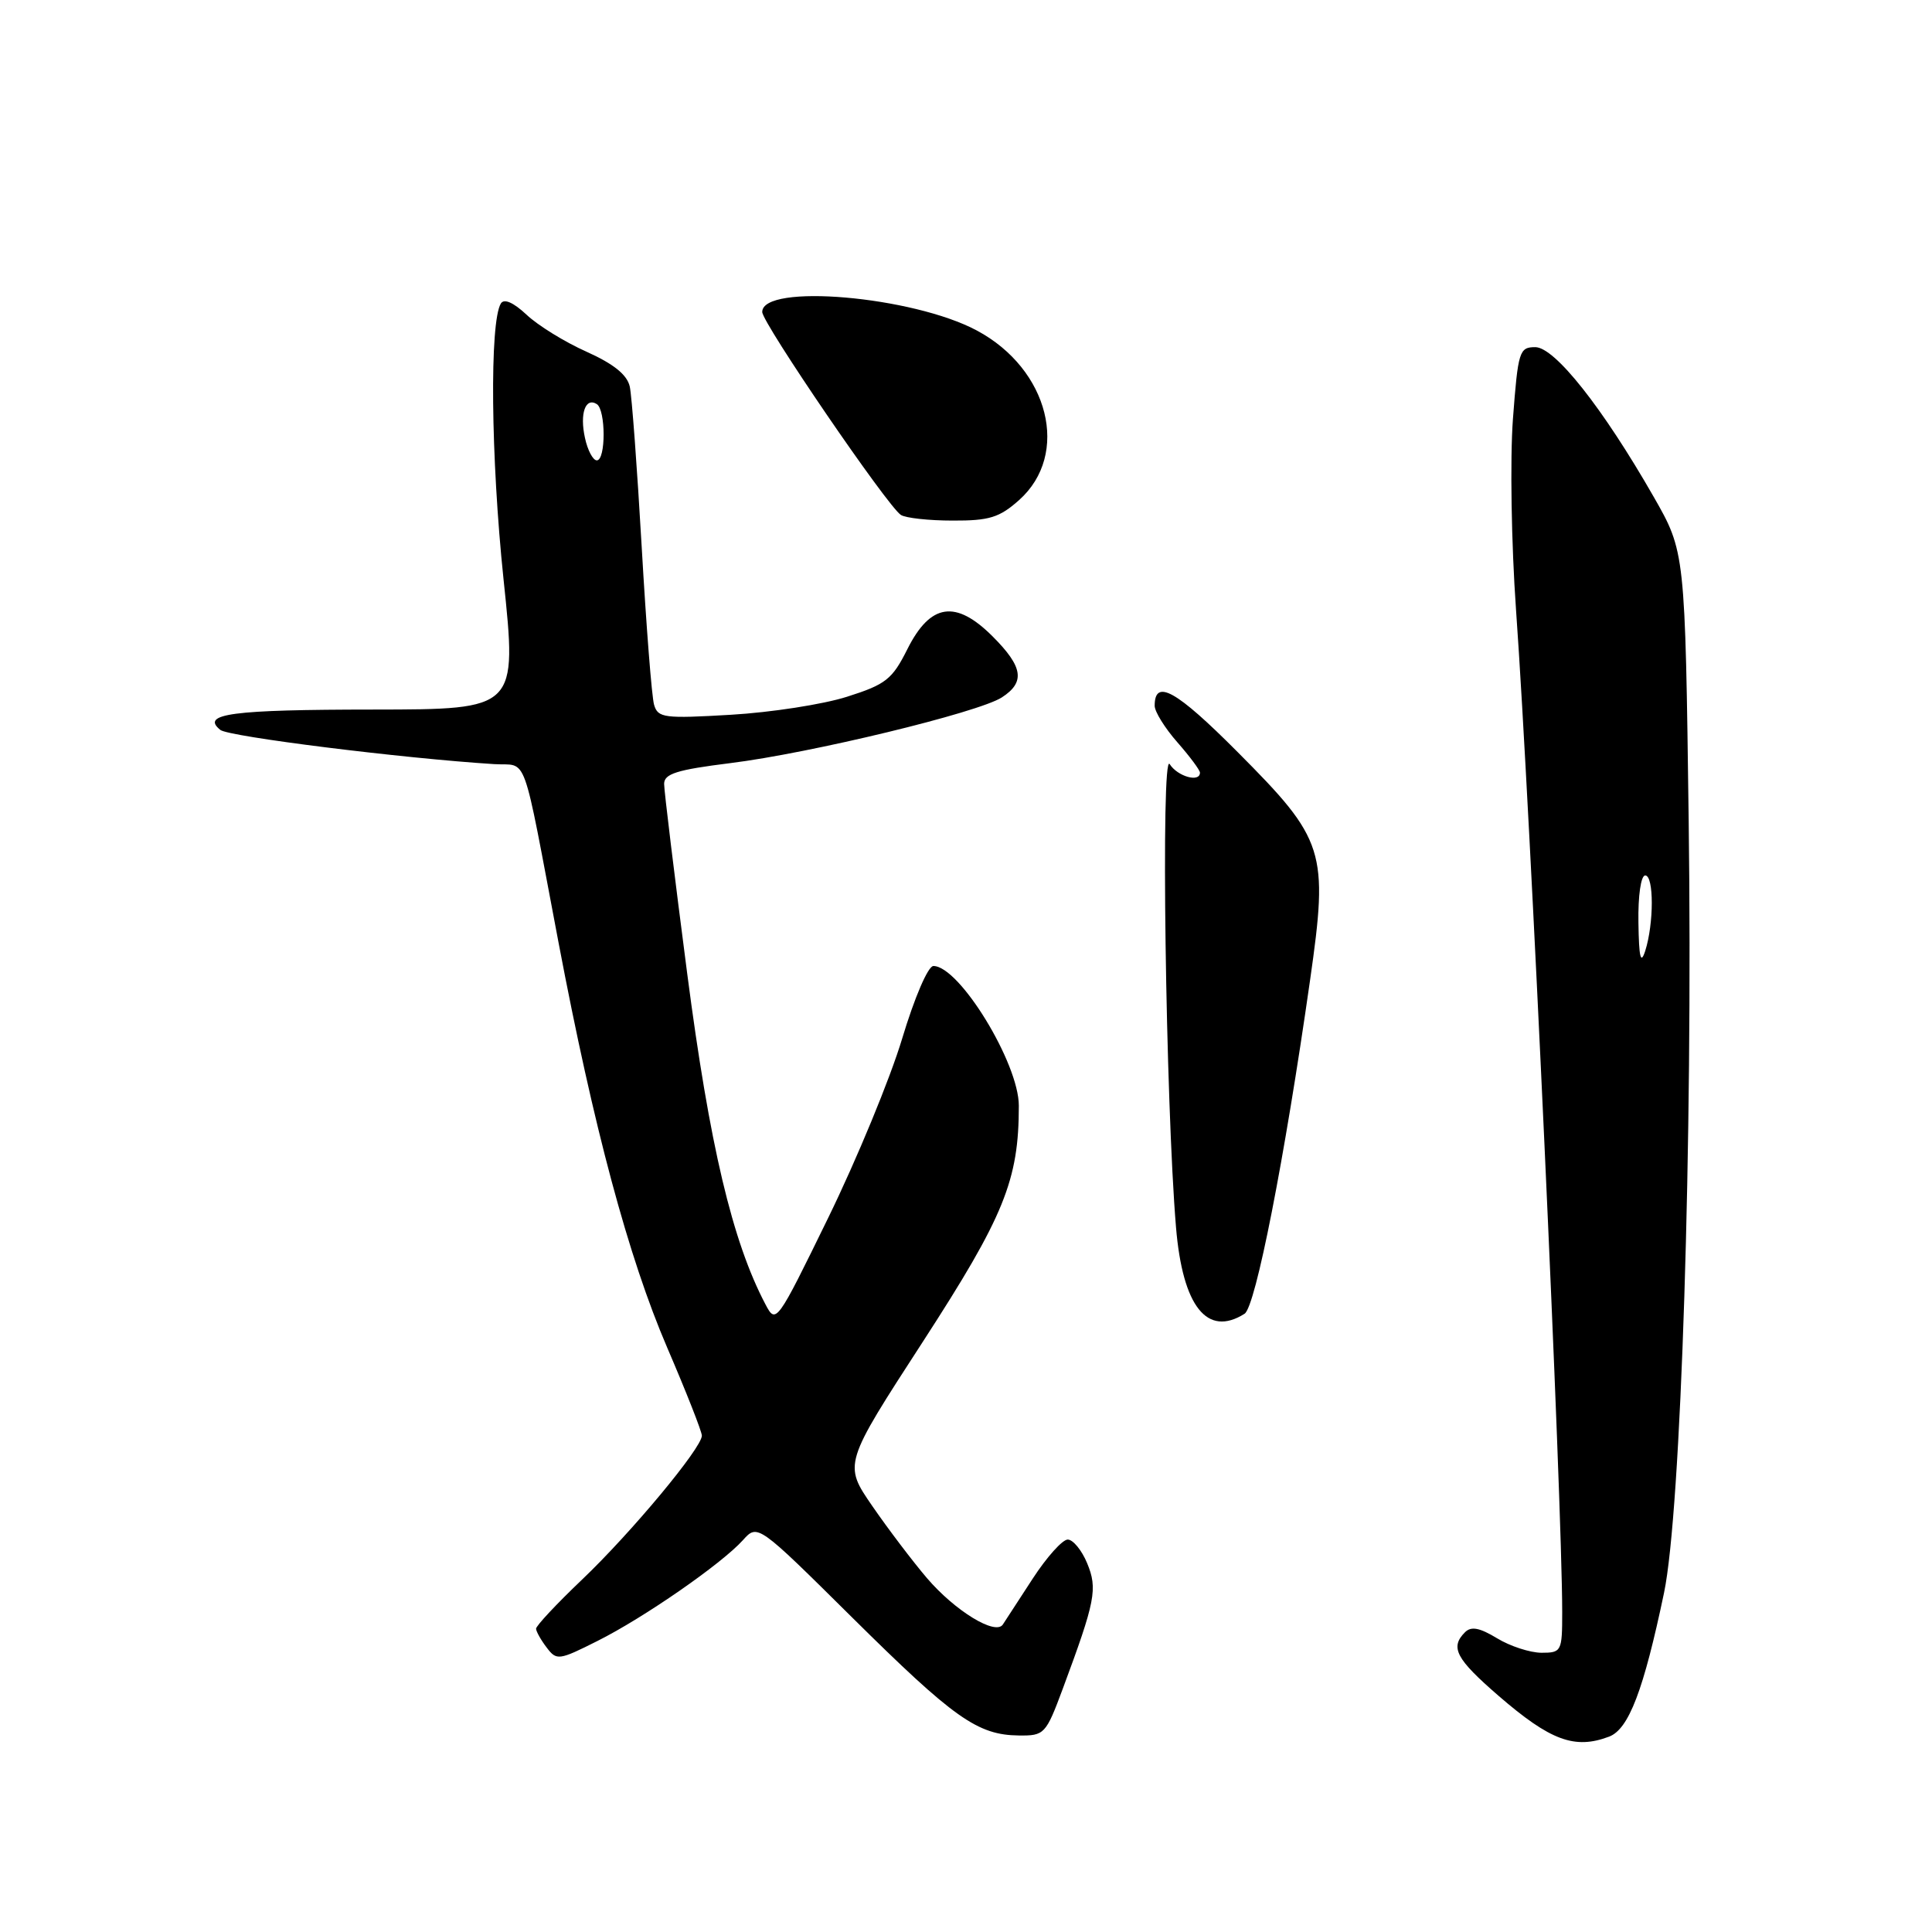 <?xml version="1.0" encoding="UTF-8" standalone="no"?>
<!DOCTYPE svg PUBLIC "-//W3C//DTD SVG 1.1//EN" "http://www.w3.org/Graphics/SVG/1.1/DTD/svg11.dtd" >
<svg xmlns="http://www.w3.org/2000/svg" xmlns:xlink="http://www.w3.org/1999/xlink" version="1.1" viewBox="0 0 256 256">
 <g >
 <path fill="currentColor"
d=" M 213.22 230.11 C 215.82 229.12 217.79 223.95 220.49 211.07 C 222.75 200.30 224.32 151.25 223.76 108.81 C 223.29 73.12 223.29 73.12 219.11 65.81 C 212.36 54.02 206.01 46.00 203.43 46.00 C 201.31 46.00 201.15 46.54 200.47 55.53 C 200.08 60.82 200.26 72.08 200.88 80.78 C 202.77 107.19 207.00 199.05 207.00 213.61 C 207.00 218.82 206.91 219.00 204.25 219.00 C 202.74 218.99 200.09 218.13 198.37 217.08 C 196.06 215.68 194.94 215.46 194.12 216.28 C 192.11 218.29 192.92 219.81 198.55 224.69 C 205.44 230.65 208.66 231.84 213.22 230.11 Z  M 140.83 223.75 C 145.15 212.12 145.46 210.53 144.05 207.13 C 143.34 205.41 142.18 204.00 141.48 204.00 C 140.78 204.00 138.70 206.32 136.85 209.16 C 135.01 212.00 133.22 214.75 132.88 215.26 C 131.90 216.73 126.54 213.45 122.82 209.10 C 120.96 206.92 117.71 202.64 115.60 199.58 C 111.76 194.01 111.76 194.01 122.30 177.76 C 133.07 161.14 135.00 156.38 135.00 146.51 C 135.00 140.88 127.12 128.00 123.68 128.00 C 122.97 128.00 121.18 132.17 119.54 137.62 C 117.95 142.91 113.54 153.59 109.74 161.37 C 102.90 175.37 102.82 175.48 101.42 172.82 C 97.04 164.50 94.02 151.74 91.06 129.02 C 89.38 116.11 88.00 104.79 88.00 103.87 C 88.00 102.53 89.68 102.00 96.75 101.12 C 107.36 99.81 129.64 94.42 132.75 92.41 C 135.87 90.39 135.57 88.37 131.53 84.33 C 126.64 79.44 123.29 79.93 120.24 86.00 C 118.23 90.02 117.38 90.69 112.24 92.32 C 109.08 93.33 102.16 94.40 96.86 94.71 C 88.01 95.23 87.18 95.13 86.67 93.39 C 86.36 92.35 85.63 82.95 85.03 72.50 C 84.43 62.05 83.72 52.48 83.45 51.23 C 83.10 49.66 81.33 48.23 77.73 46.61 C 74.85 45.33 71.27 43.12 69.77 41.70 C 68.04 40.08 66.79 39.53 66.37 40.21 C 64.86 42.66 65.03 60.61 66.72 76.75 C 68.53 94.00 68.53 94.00 49.52 94.02 C 30.67 94.03 26.54 94.58 29.20 96.72 C 30.32 97.61 53.27 100.48 65.47 101.25 C 70.03 101.54 69.07 98.87 74.01 124.90 C 78.66 149.42 83.27 166.61 88.40 178.55 C 90.93 184.43 93.00 189.69 93.00 190.23 C 93.00 191.85 83.65 203.09 77.11 209.32 C 73.75 212.52 71.01 215.45 71.03 215.82 C 71.05 216.19 71.68 217.32 72.44 218.31 C 73.75 220.05 74.05 220.01 79.16 217.44 C 85.35 214.34 95.62 207.21 98.44 204.08 C 100.39 201.91 100.39 201.91 112.94 214.35 C 126.40 227.68 129.53 229.90 135.00 229.96 C 138.39 230.00 138.58 229.80 140.83 223.75 Z  M 164.91 174.08 C 166.37 173.16 170.20 153.65 173.59 129.88 C 176.04 112.74 175.58 111.28 163.98 99.64 C 155.84 91.46 153.00 89.88 153.00 93.52 C 153.00 94.30 154.35 96.47 156.00 98.35 C 157.65 100.23 159.00 102.04 159.00 102.38 C 159.00 103.73 156.03 102.89 154.99 101.25 C 153.80 99.39 154.45 146.22 155.83 162.65 C 156.71 173.13 159.96 177.21 164.91 174.08 Z  M 135.05 66.25 C 141.82 60.19 139.01 48.92 129.45 43.80 C 120.95 39.24 101.00 37.52 101.00 41.34 C 101.00 42.79 117.59 67.08 119.37 68.23 C 119.99 68.64 123.08 68.98 126.23 68.98 C 131.09 69.00 132.44 68.58 135.05 66.25 Z  M 217.10 122.25 C 217.04 118.68 217.43 116.00 218.00 116.00 C 219.16 116.00 219.16 122.36 218.00 126.00 C 217.40 127.86 217.17 126.89 217.10 122.25 Z  M 77.51 58.02 C 76.80 54.81 77.57 52.61 79.07 53.54 C 80.28 54.29 80.29 61.00 79.08 61.00 C 78.57 61.00 77.86 59.66 77.51 58.02 Z "/>
</g>
</svg>